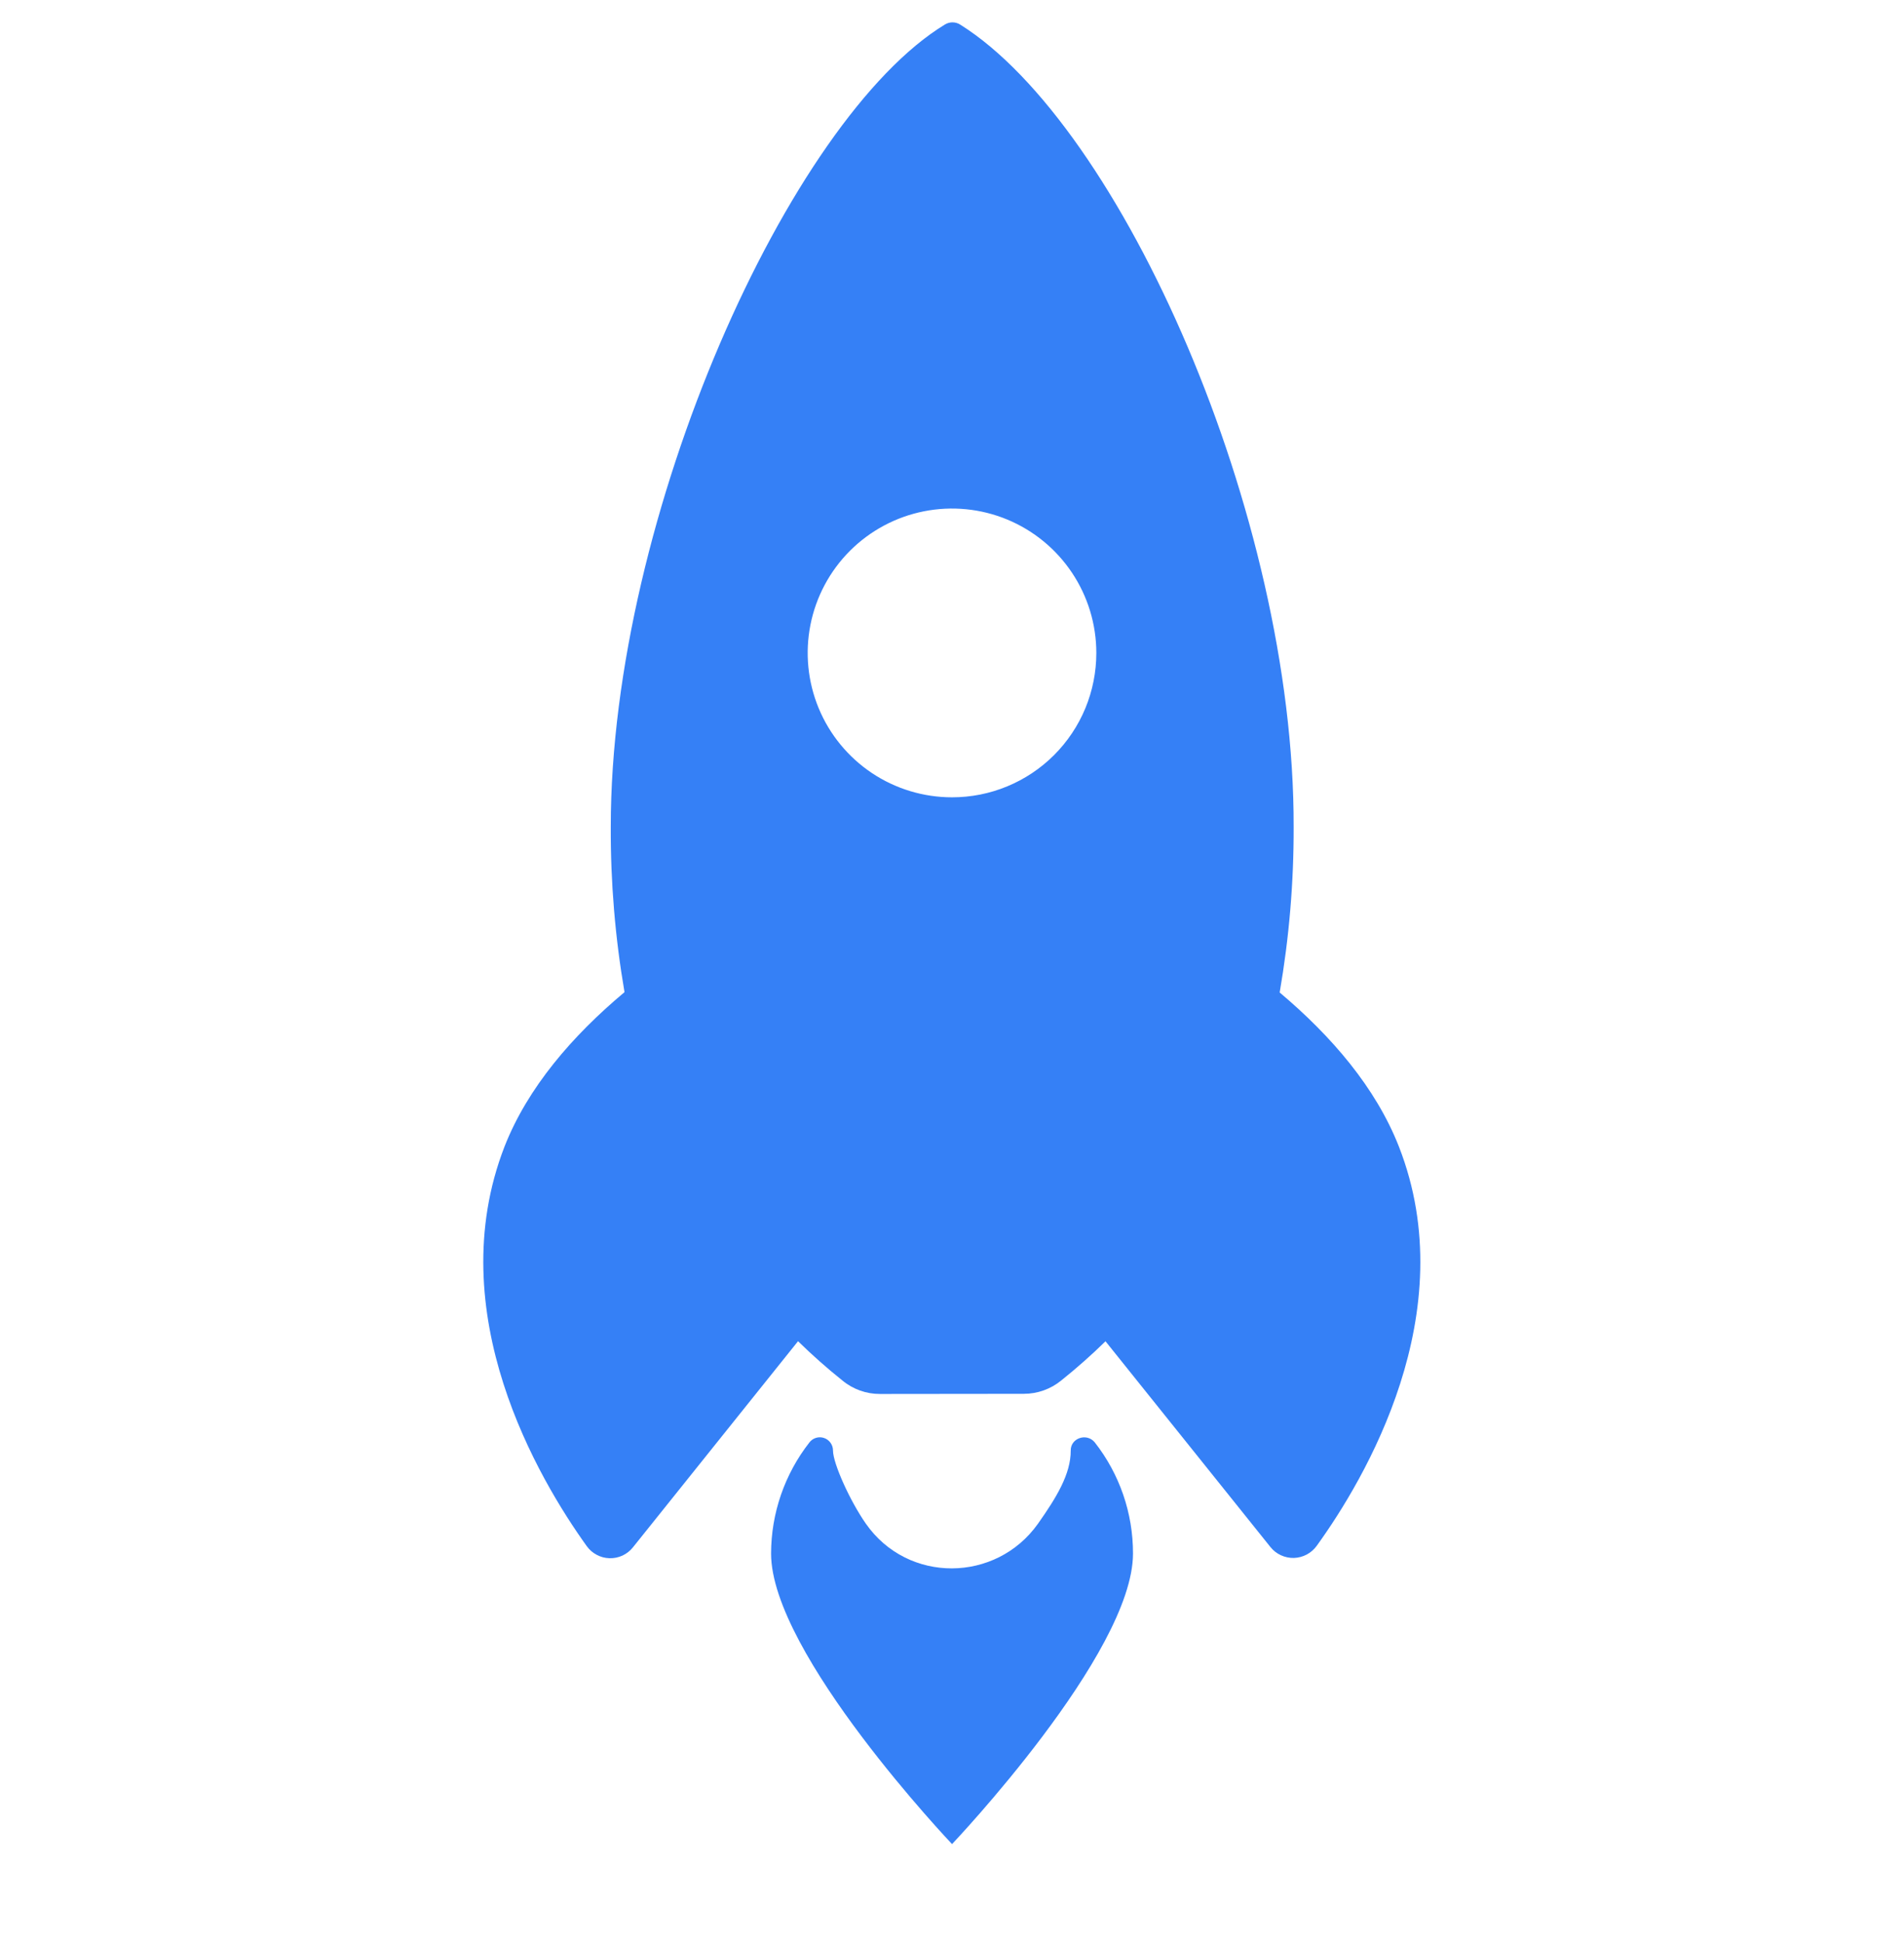 <svg width="50" height="51" viewBox="0 0 50 51" fill="none" xmlns="http://www.w3.org/2000/svg">
<path d="M25.219 0.648C25.159 0.609 25.09 0.588 25.018 0.587C24.947 0.586 24.877 0.605 24.816 0.642C20.747 3.113 16.04 13.517 16.039 21.702C16.033 23.157 16.154 24.609 16.4 26.042C15.026 27.192 13.857 28.548 13.25 30.093C11.551 34.464 14.153 38.834 15.406 40.58C15.474 40.676 15.564 40.755 15.668 40.81C15.771 40.866 15.887 40.897 16.004 40.9C16.122 40.904 16.239 40.88 16.346 40.831C16.453 40.781 16.547 40.708 16.62 40.616L20.957 35.204C21.328 35.568 21.718 35.913 22.124 36.237C22.402 36.467 22.751 36.591 23.112 36.589L26.883 36.585C27.243 36.586 27.592 36.462 27.871 36.233C28.274 35.91 28.662 35.568 29.031 35.206L33.364 40.609C33.438 40.701 33.532 40.774 33.639 40.823C33.746 40.872 33.863 40.896 33.98 40.893C34.098 40.889 34.213 40.858 34.317 40.803C34.421 40.747 34.51 40.669 34.579 40.573C35.835 38.836 38.444 34.46 36.736 30.096C36.13 28.551 34.969 27.199 33.605 26.051C33.853 24.616 33.976 23.162 33.972 21.705C33.992 13.513 29.438 3.294 25.219 0.648ZM25.001 20.928C24.251 20.928 23.518 20.706 22.895 20.29C22.272 19.873 21.786 19.282 21.499 18.589C21.212 17.896 21.137 17.134 21.283 16.399C21.429 15.664 21.79 14.988 22.32 14.458C22.85 13.928 23.526 13.567 24.261 13.421C24.996 13.275 25.758 13.35 26.451 13.637C27.143 13.924 27.735 14.41 28.151 15.033C28.568 15.657 28.79 16.39 28.79 17.139C28.79 17.637 28.692 18.13 28.502 18.59C28.312 19.049 28.033 19.467 27.681 19.819C27.329 20.171 26.911 20.45 26.451 20.64C25.991 20.831 25.499 20.928 25.001 20.928Z" fill="#3580F6"/>
<path d="M28.118 38.077C28.119 38.69 27.747 39.3 27.259 39.993C26.158 41.546 23.839 41.571 22.736 39.991C22.318 39.391 21.875 38.409 21.875 38.074C21.875 38.002 21.853 37.931 21.811 37.872C21.769 37.813 21.71 37.768 21.641 37.745C21.573 37.721 21.498 37.72 21.429 37.741C21.36 37.762 21.299 37.804 21.255 37.862C20.604 38.695 20.25 39.722 20.249 40.779C20.25 43.406 25.001 48.404 25.001 48.404C25.001 48.404 29.754 43.403 29.753 40.777C29.755 39.718 29.401 38.69 28.747 37.857C28.534 37.603 28.111 37.748 28.118 38.077Z" fill="#3580F6"/>
</svg>
